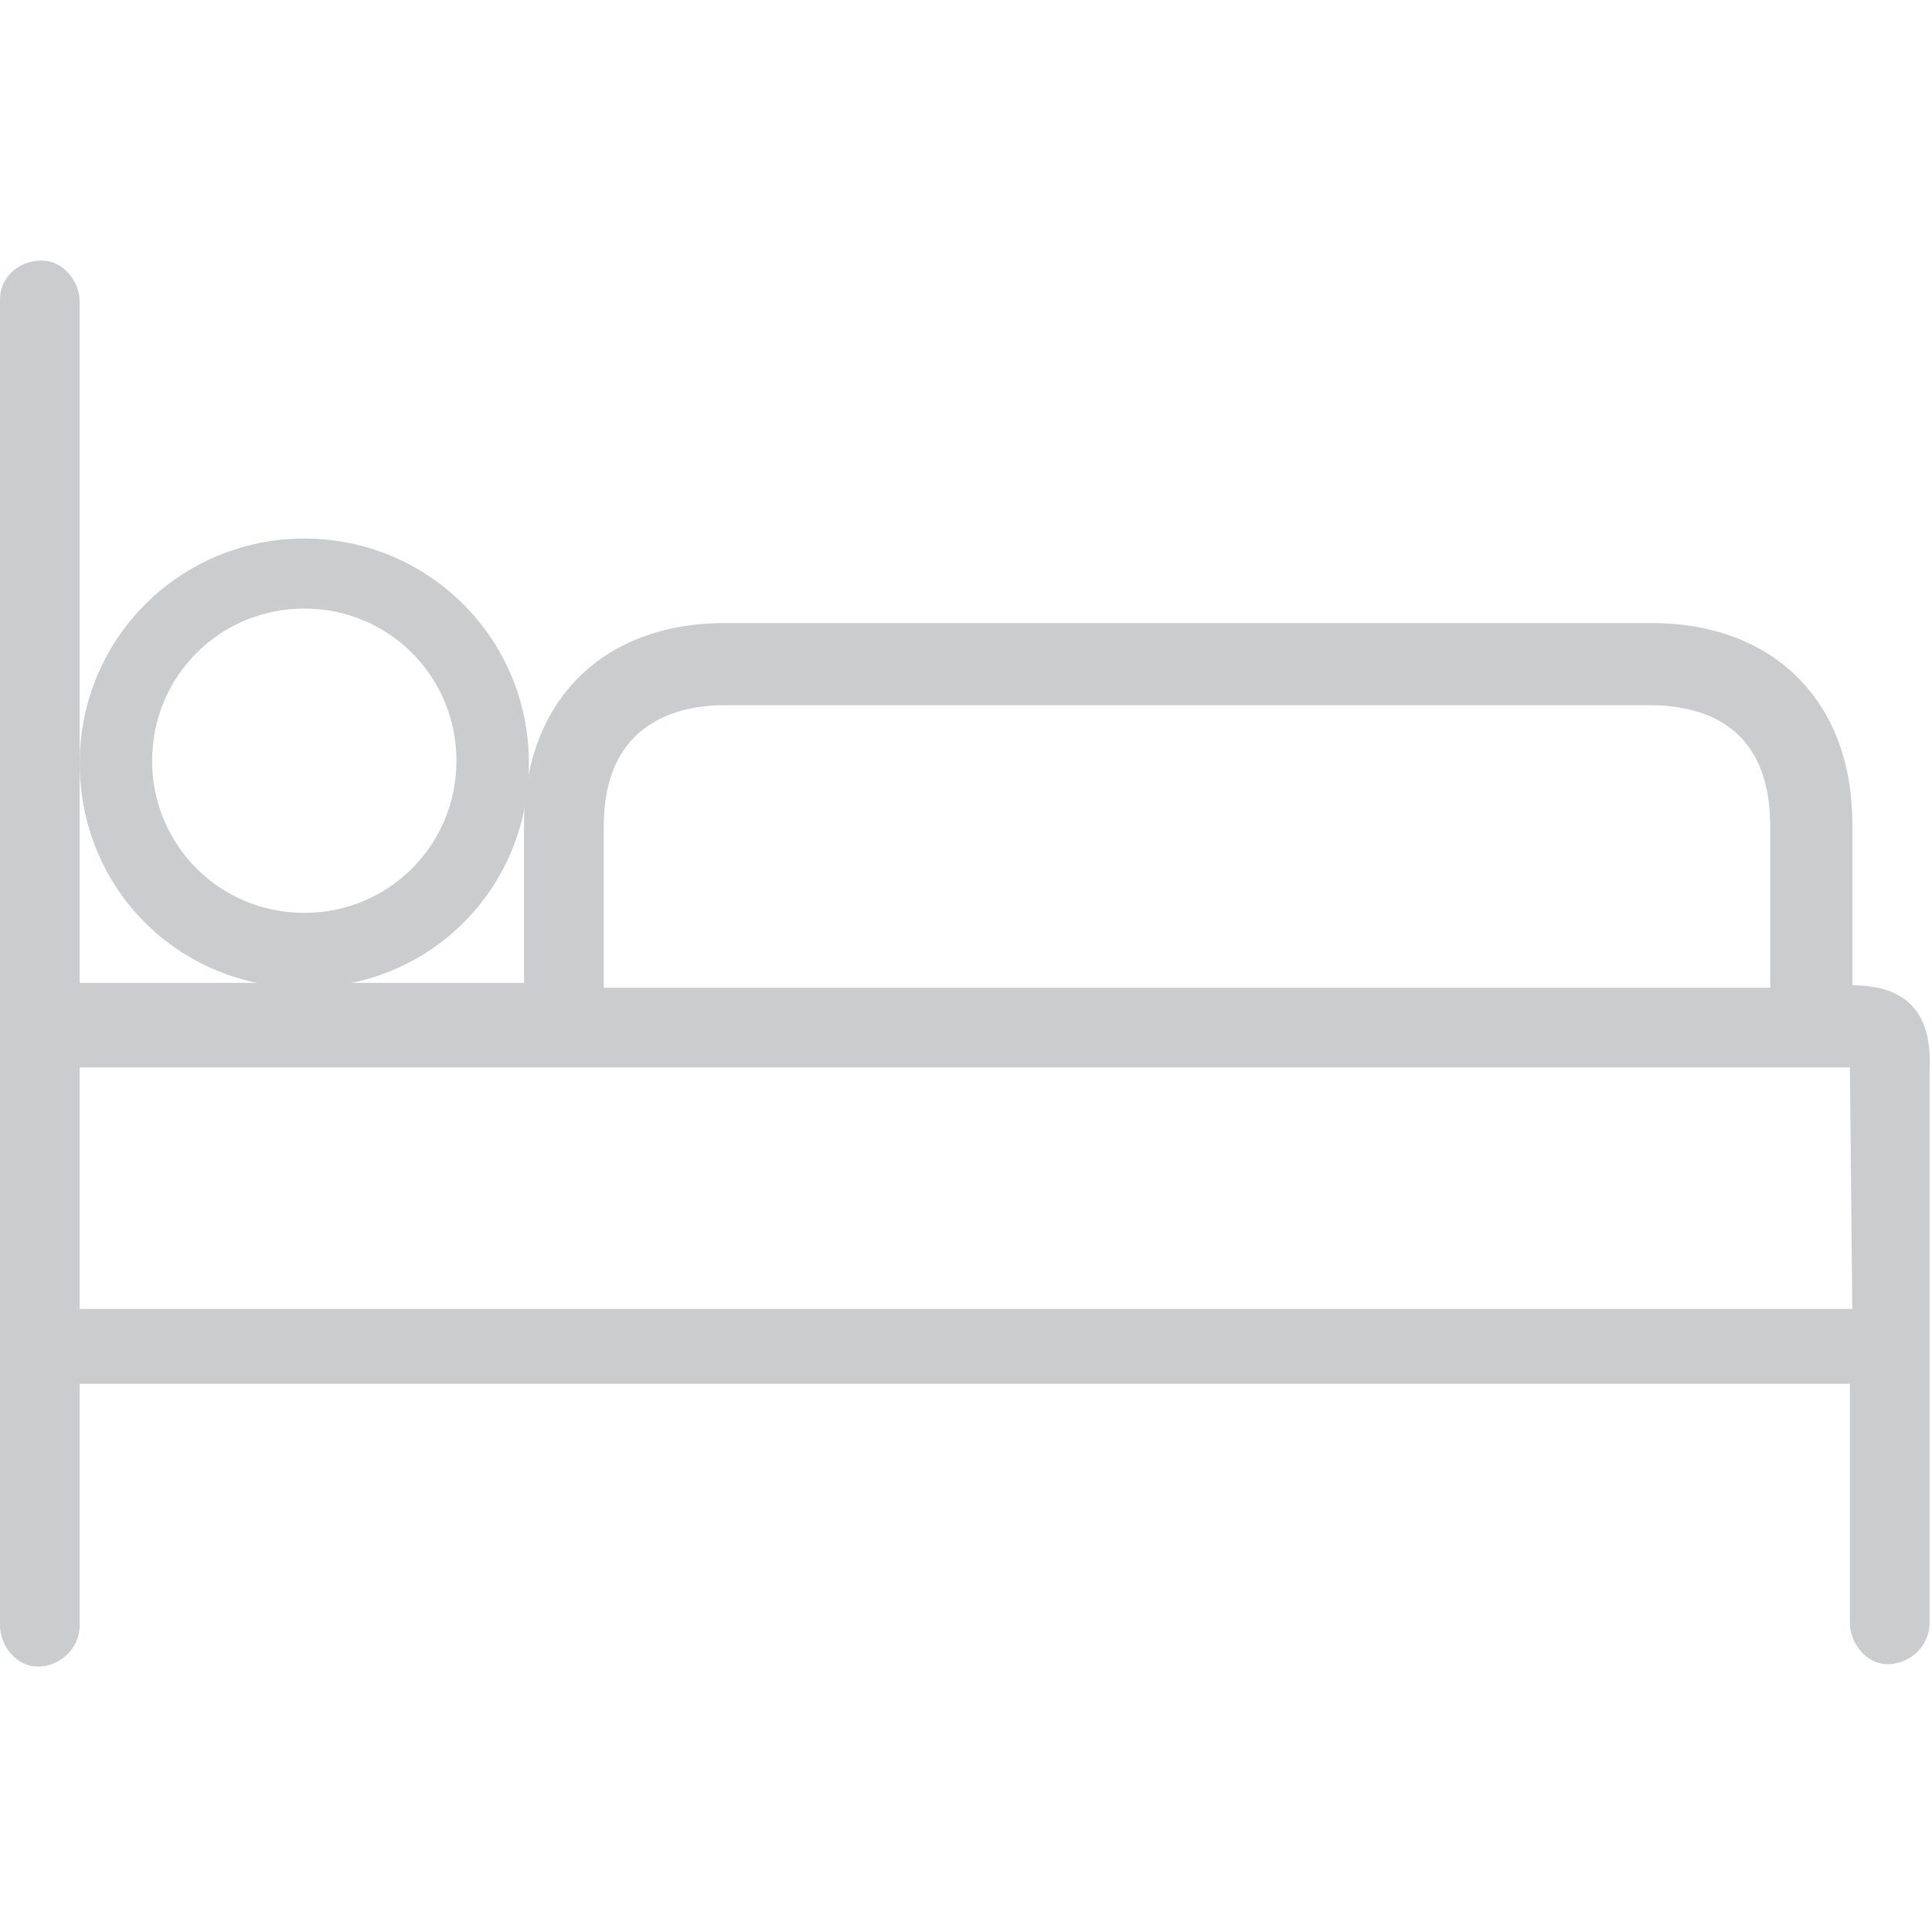 <?xml version="1.0" encoding="UTF-8"?> <!-- Generator: Adobe Illustrator 21.0.0, SVG Export Plug-In . SVG Version: 6.00 Build 0) --> <svg xmlns="http://www.w3.org/2000/svg" xmlns:xlink="http://www.w3.org/1999/xlink" id="Layer_1" x="0px" y="0px" viewBox="0 0 80 80" style="enable-background:new 0 0 80 80;" xml:space="preserve"> <style type="text/css"> .st0{fill:#CACCCE;} </style> <g> <g> <path class="st0" d="M76.7,40.8v-6.7c0-5.1-3.3-8.3-8.3-8.3H30c-5.1,0-8.3,3.3-8.3,8.3v6.6l-16.2,0H3.3V12.5 c0-0.8-0.6-1.6-1.4-1.7c-1-0.1-1.9,0.6-1.9,1.6v54.9c0,0.8,0.6,1.6,1.4,1.7c1,0.1,1.9-0.7,1.9-1.7v-10h73.3v9.9 c0,0.8,0.6,1.6,1.4,1.7c1,0.1,1.9-0.7,1.9-1.7V44.2C80,41.9,78.9,40.8,76.7,40.8z M25,34.2c0-4.3,3.1-5,5-5h38.3c1.9,0,5,0.6,5,5 v6.7H25V34.2z M76.7,54.2H3.3v-10h73.3L76.7,54.2L76.7,54.2z"></path> </g> </g> <g> <g> <path class="st0" d="M12.6,22.3c-5.1,0-9.3,4.1-9.3,9.3s4.1,9.3,9.3,9.3s9.3-4.1,9.3-9.3S17.7,22.3,12.6,22.3z M12.6,37.8 c-3.5,0-6.3-2.8-6.3-6.3s2.8-6.3,6.3-6.3s6.3,2.8,6.3,6.3S16.1,37.8,12.6,37.8z"></path> </g> </g> </svg> 